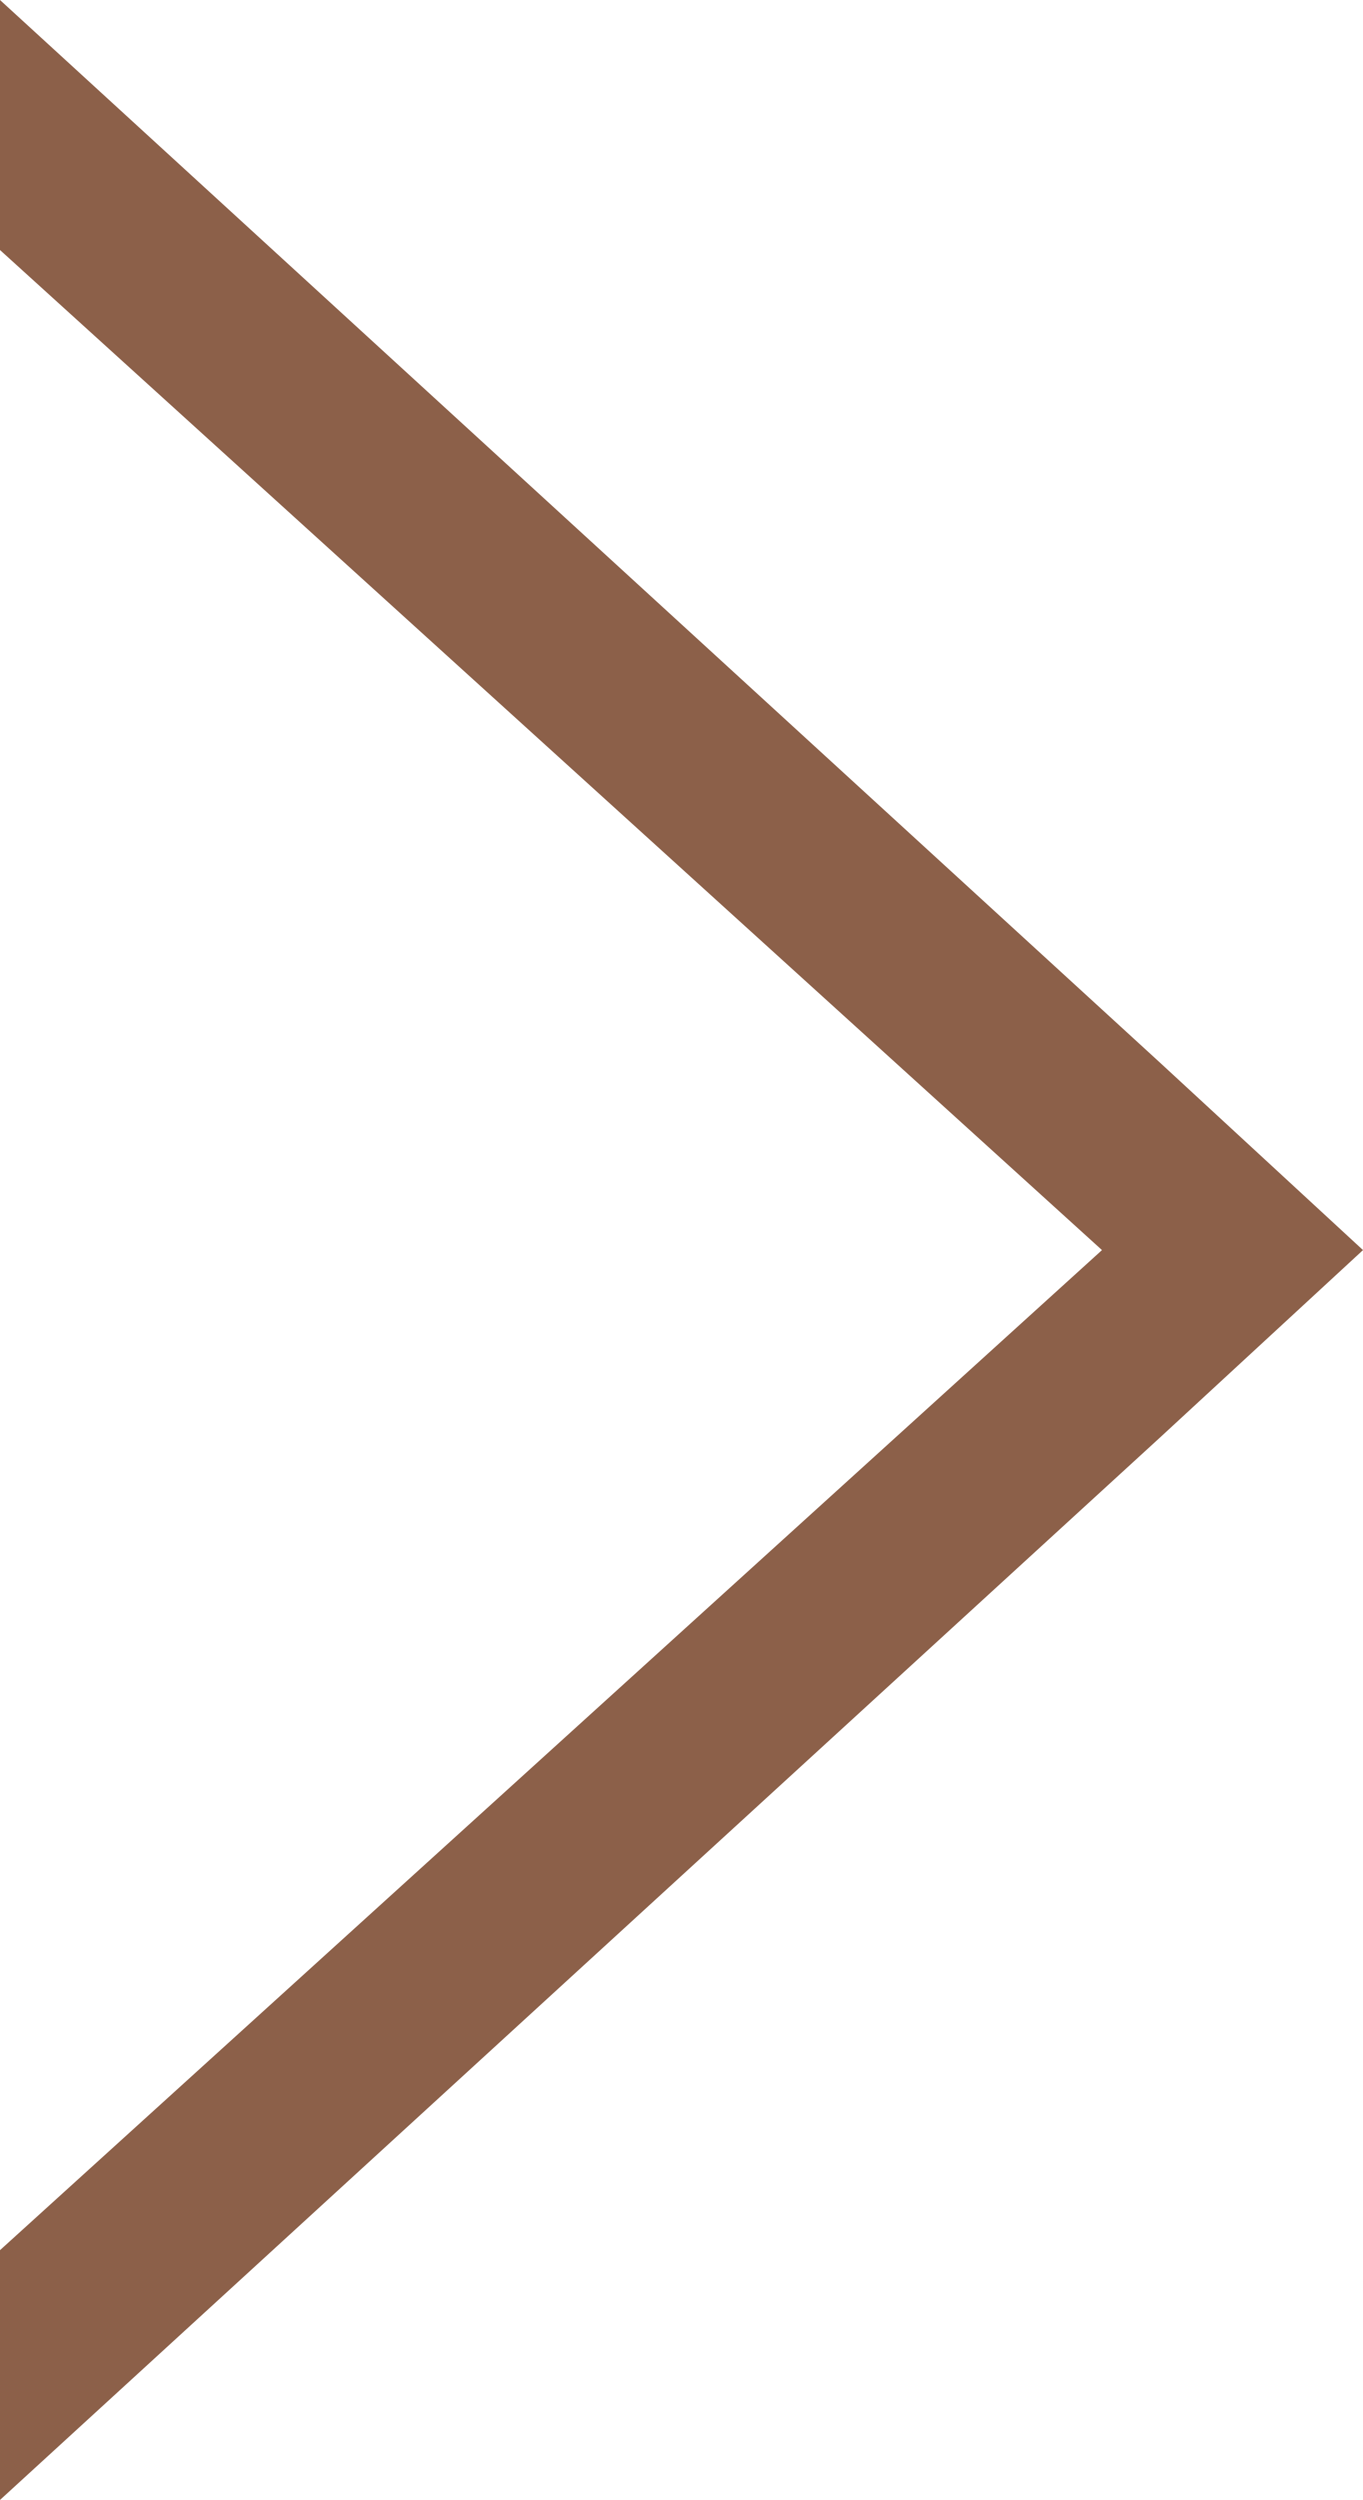 <svg width="6" height="11" viewBox="0 0 6 11" fill="none" xmlns="http://www.w3.org/2000/svg">
<path d="M4.851 5.5L-4.80825e-08 9.9L0 10.999L5.106 6.325L6 5.5L5.106 4.675L-4.80825e-07 -0L-4.32743e-07 1.1L4.851 5.5Z" fill="#8C6049"/>
</svg>
